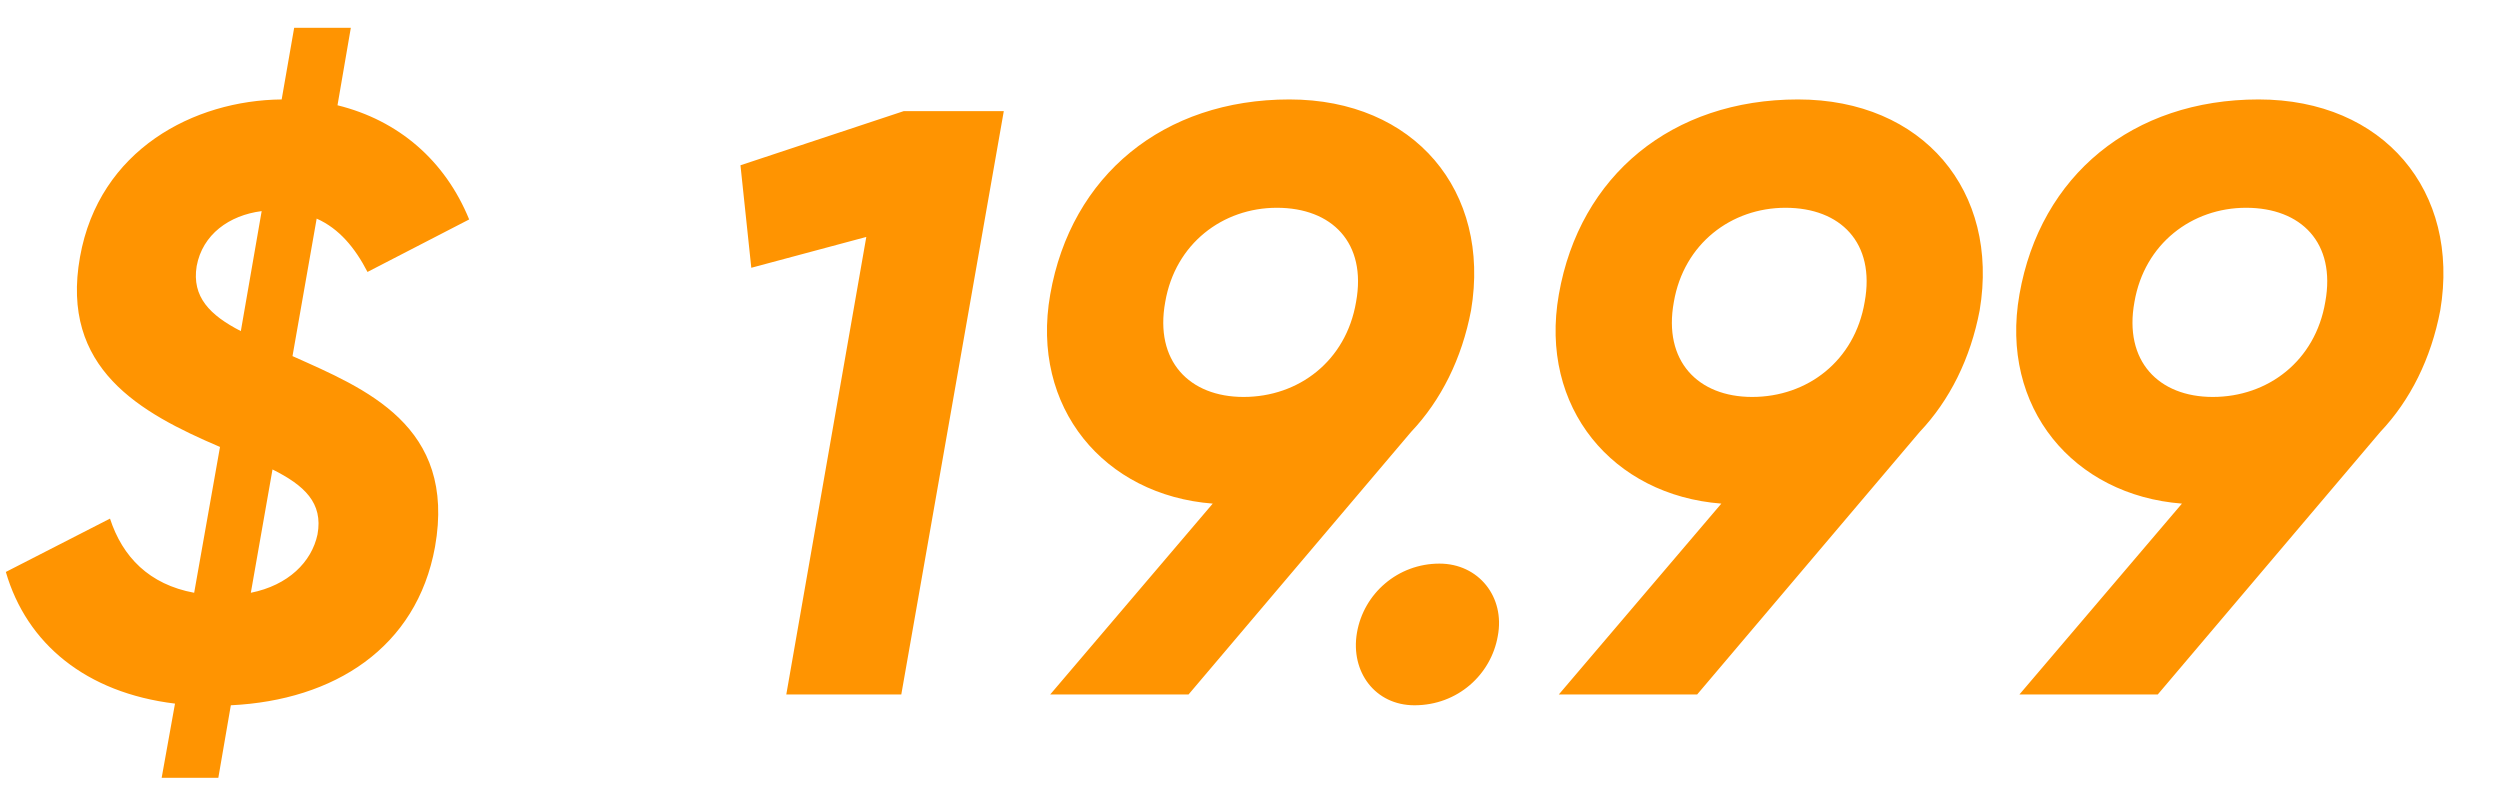 <svg width="54" height="17" viewBox="0 0 54 17" fill="none" xmlns="http://www.w3.org/2000/svg">
<path d="M6.318 7.692L6.84 4.722C7.326 4.938 7.668 5.352 7.938 5.874L10.134 4.74C9.612 3.462 8.604 2.598 7.29 2.274L7.578 0.6H6.354L6.084 2.148C4.194 2.166 2.142 3.228 1.728 5.55C1.296 7.962 3.024 8.916 4.752 9.654L4.194 12.804C3.222 12.624 2.646 12.03 2.376 11.202L0.126 12.354C0.576 13.902 1.854 14.964 3.78 15.198L3.492 16.8H4.716L4.986 15.234C7.218 15.126 9 13.992 9.396 11.814C9.864 9.186 7.884 8.394 6.318 7.692ZM4.248 5.748C4.374 5.064 4.95 4.65 5.652 4.56L5.202 7.152C4.536 6.81 4.14 6.414 4.248 5.748ZM6.858 11.544C6.732 12.138 6.228 12.642 5.418 12.804L5.886 10.14C6.57 10.482 6.984 10.86 6.858 11.544ZM19.522 2.4L15.994 3.57L16.228 5.784L18.712 5.118L16.984 15H19.468L21.682 2.4H19.522ZM27.851 2.148C25.133 2.148 23.135 3.786 22.685 6.36C22.253 8.808 23.855 10.698 26.195 10.878L22.685 15H25.673L30.479 9.33C31.127 8.646 31.577 7.746 31.775 6.702C32.207 4.128 30.551 2.148 27.851 2.148ZM25.169 6.522C25.385 5.262 26.411 4.488 27.581 4.488C28.769 4.488 29.525 5.244 29.291 6.522C29.075 7.8 28.049 8.574 26.861 8.574C25.691 8.574 24.935 7.8 25.169 6.522ZM30.552 15.234C31.488 15.234 32.208 14.568 32.352 13.74C32.514 12.894 31.938 12.174 31.092 12.174C30.192 12.174 29.454 12.822 29.31 13.668C29.166 14.514 29.706 15.234 30.552 15.234ZM38.837 2.148C36.119 2.148 34.121 3.786 33.671 6.36C33.239 8.808 34.841 10.698 37.181 10.878L33.671 15H36.659L41.465 9.33C42.113 8.646 42.563 7.746 42.761 6.702C43.193 4.128 41.537 2.148 38.837 2.148ZM36.155 6.522C36.371 5.262 37.397 4.488 38.567 4.488C39.755 4.488 40.511 5.244 40.277 6.522C40.061 7.8 39.035 8.574 37.847 8.574C36.677 8.574 35.921 7.8 36.155 6.522ZM48.786 2.148C46.068 2.148 44.07 3.786 43.62 6.36C43.188 8.808 44.79 10.698 47.13 10.878L43.62 15H46.608L51.414 9.33C52.062 8.646 52.512 7.746 52.71 6.702C53.142 4.128 51.486 2.148 48.786 2.148ZM46.104 6.522C46.32 5.262 47.346 4.488 48.516 4.488C49.704 4.488 50.46 5.244 50.226 6.522C50.01 7.8 48.984 8.574 47.796 8.574C46.626 8.574 45.87 7.8 46.104 6.522Z" fill="#FF9401"/>
</svg>
